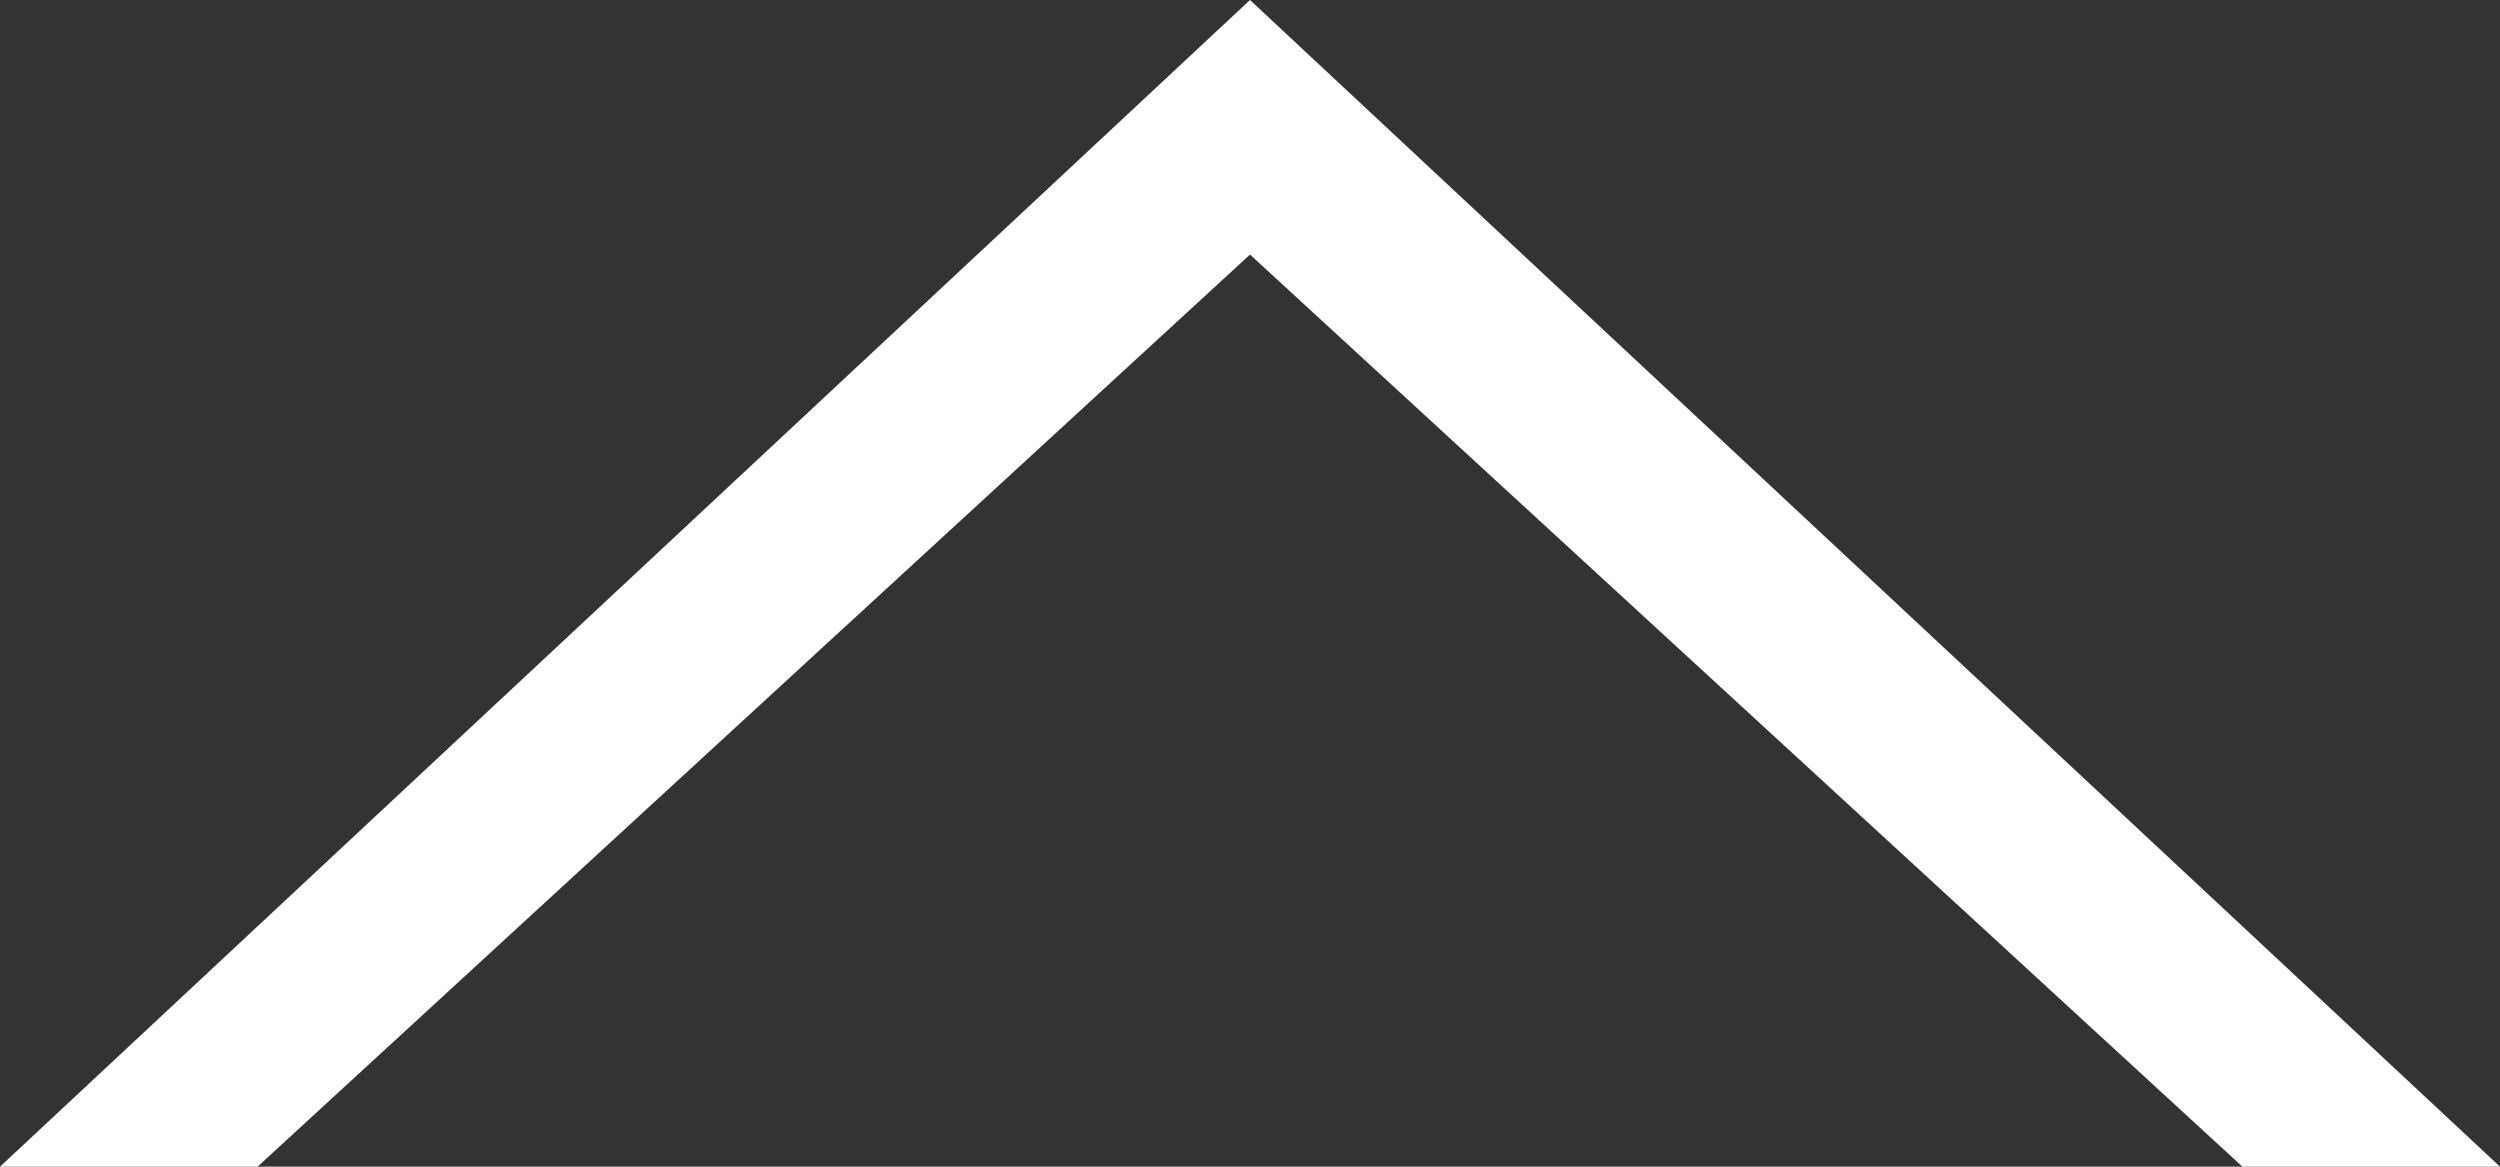 <svg width="30" height="14" viewBox="0 0 30 14" fill="none" xmlns="http://www.w3.org/2000/svg">
<rect x="0" y="0" width="30" height="14" fill="#333333" stroke="none"/>
<path d="M15 0L30 14H26.909L15 3.055L3.091 14H0L15 0Z" fill="white"/>
</svg>
